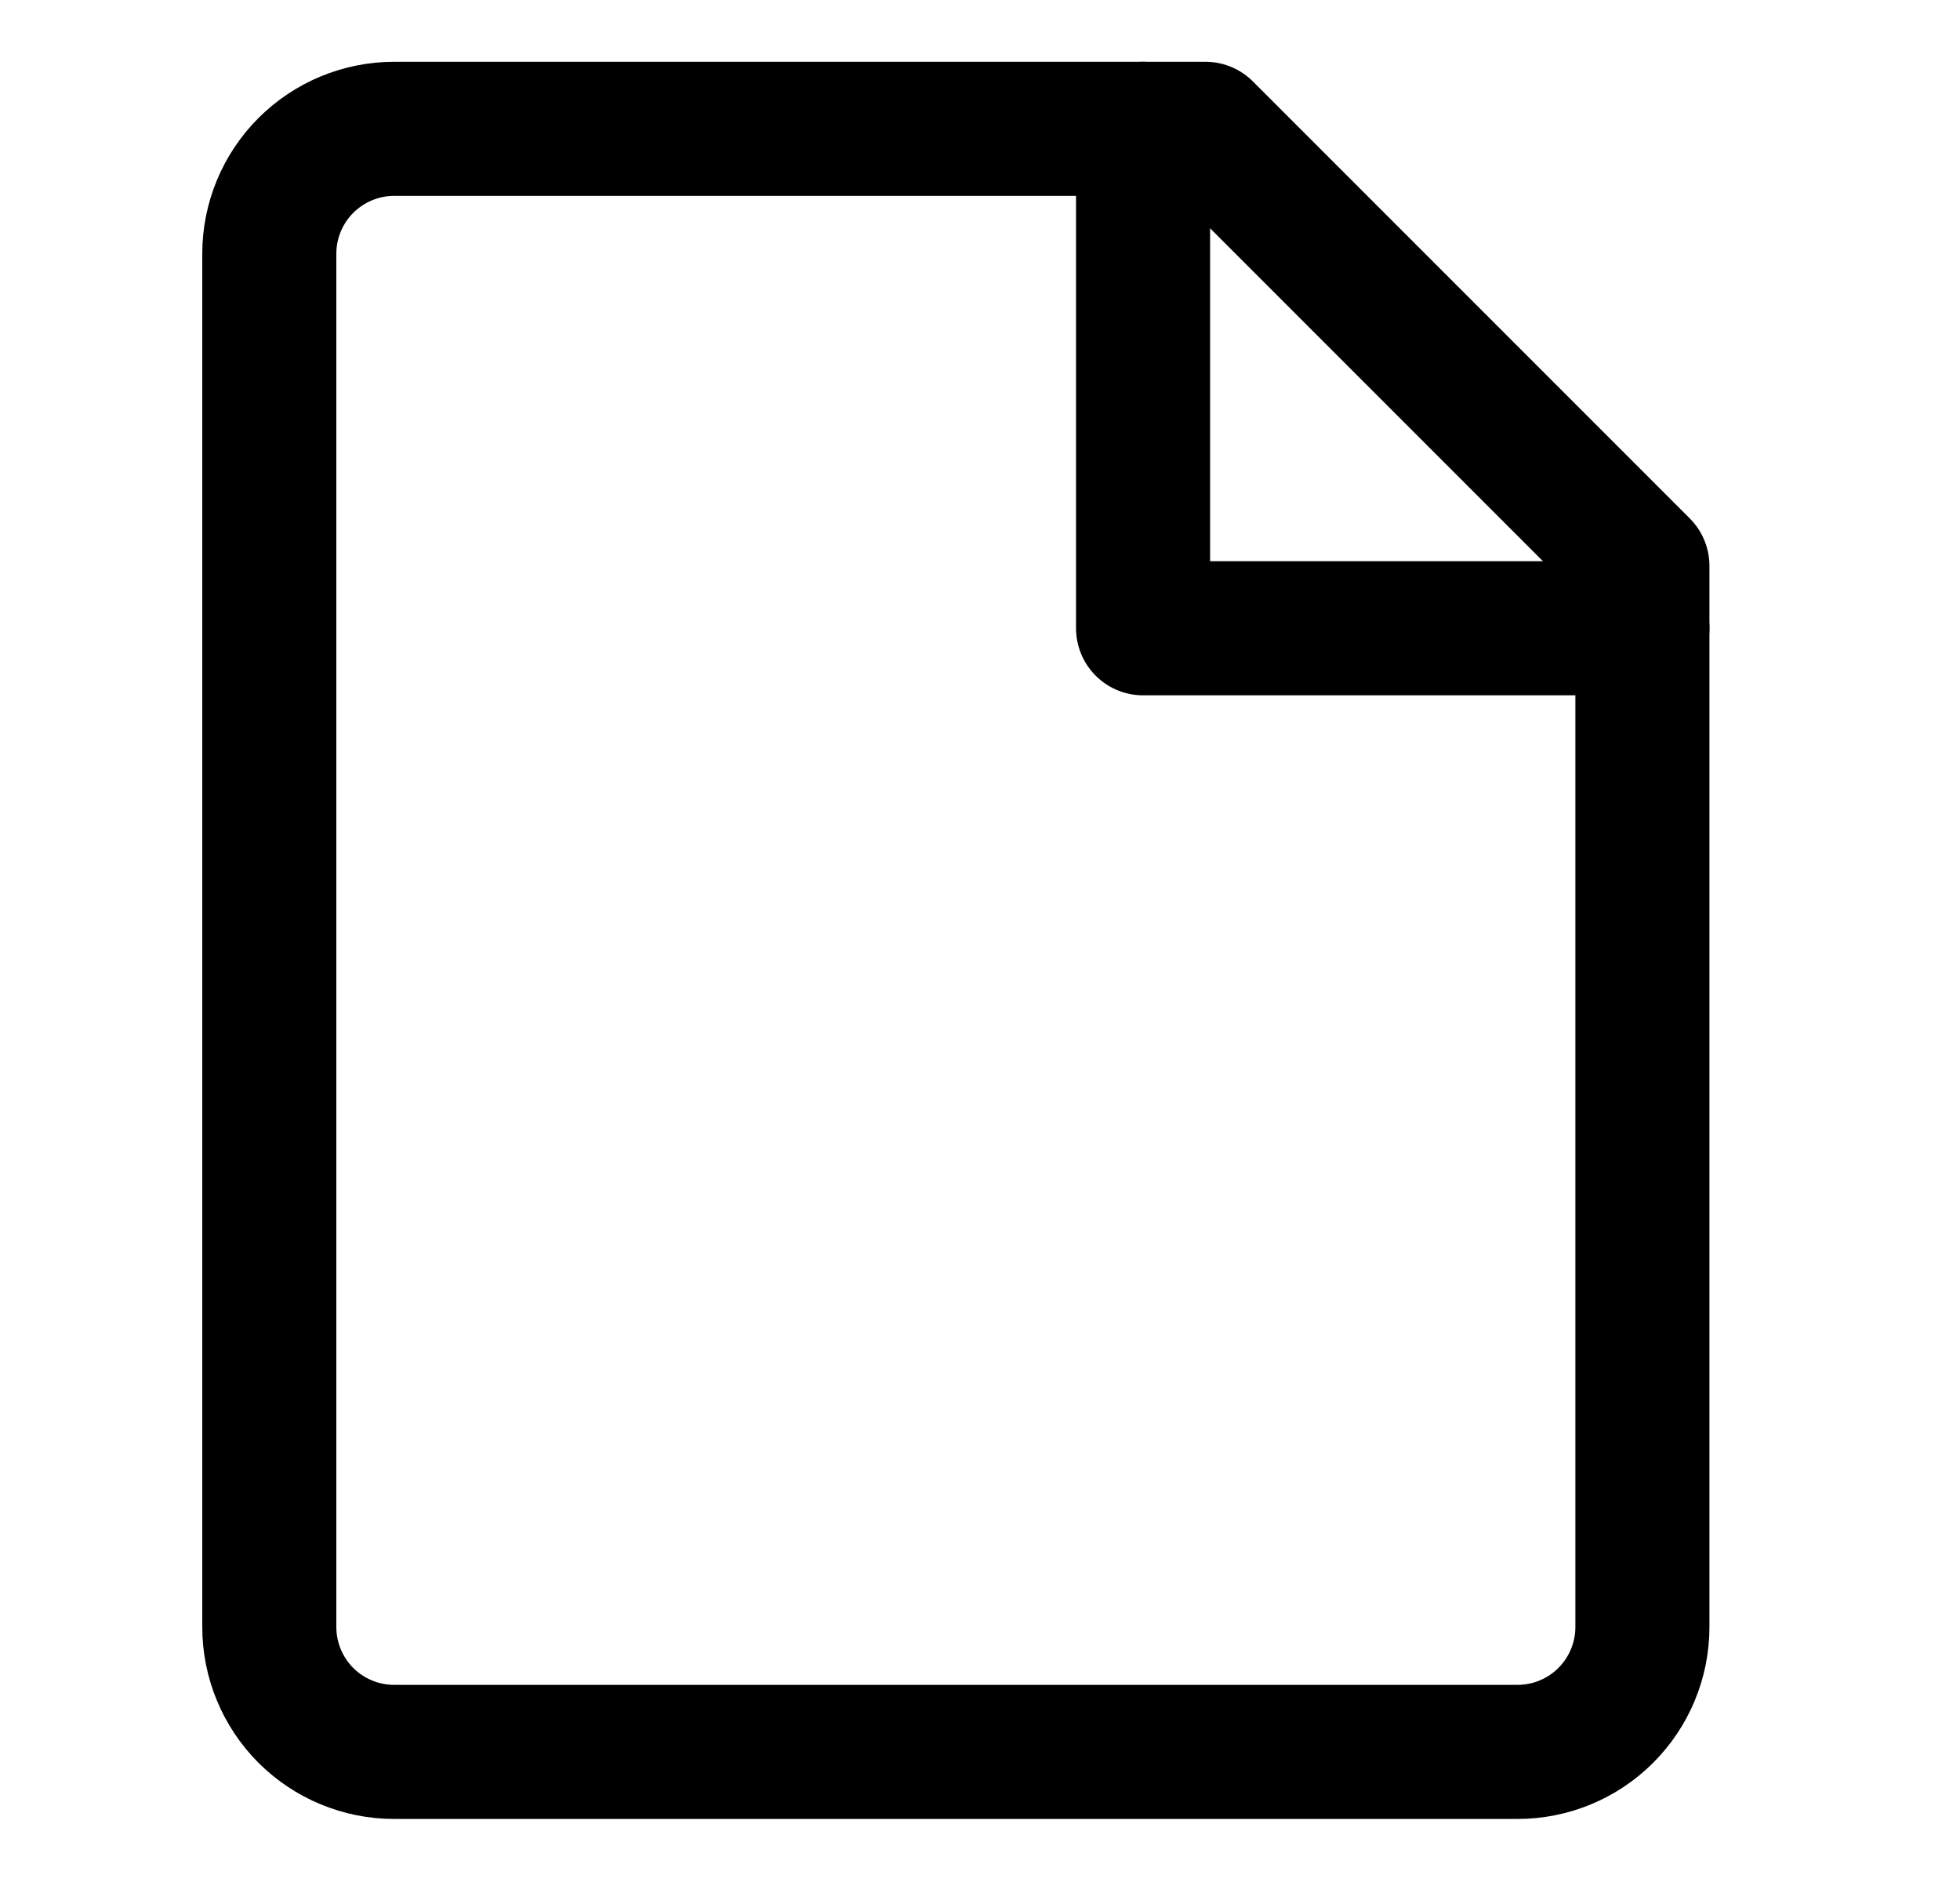 <svg width="25" height="24" viewBox="0 0 25 24" fill="none" xmlns="http://www.w3.org/2000/svg">
<g clip-path="url(#clip0_275_1495)">
<path d="M20.949 20.749C20.949 21.171 20.781 21.576 20.482 21.875C20.184 22.173 19.779 22.341 19.357 22.341H5.027C4.605 22.341 4.2 22.173 3.901 21.875C3.603 21.576 3.435 21.171 3.435 20.749V3.235C3.435 2.813 3.603 2.408 3.901 2.11C4.2 1.811 4.605 1.643 5.027 1.643H15.376L20.949 7.216V20.749Z" stroke="black" stroke-width="1.71" stroke-linecap="round" stroke-linejoin="round"/>
<path d="M14.58 1.643V8.012H20.949" stroke="black" stroke-width="1.71" stroke-linecap="round" stroke-linejoin="round"/>
</g>
<defs>
<clipPath id="clip0_275_1495">
<rect width="24" height="24" fill="white" transform="translate(0.192 -0.008)"/>
</clipPath>
</defs>
</svg>
